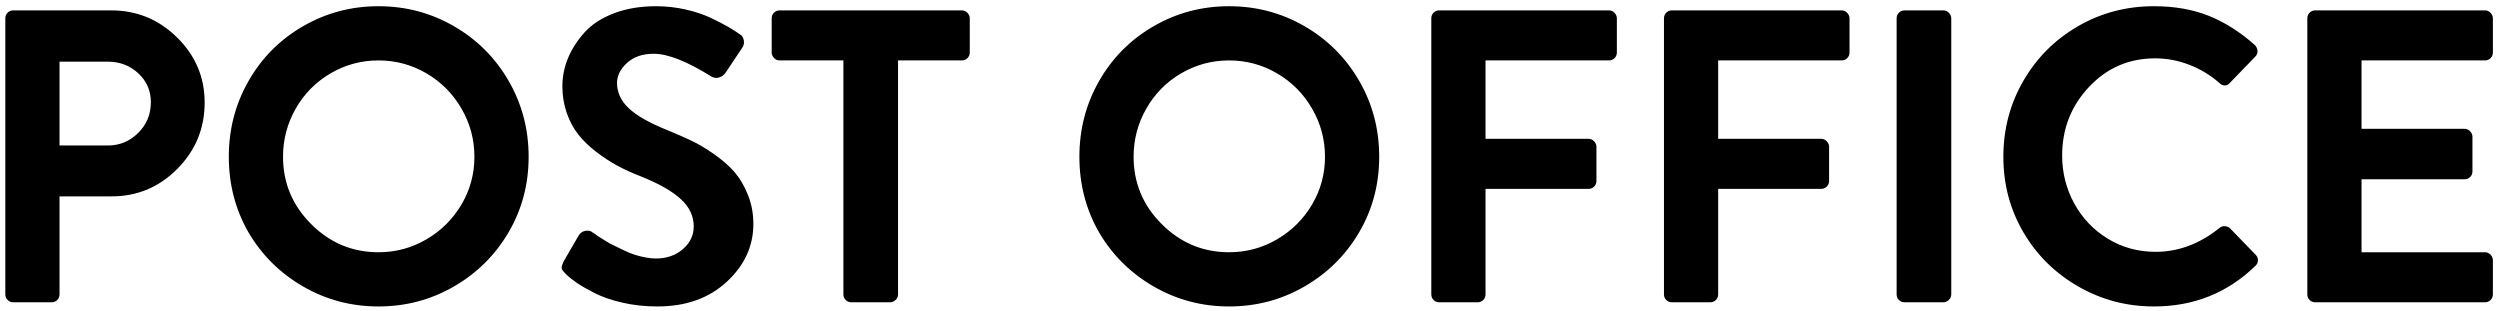 <?xml version="1.0" encoding="UTF-8"?>
<svg width="201px" height="25px" viewBox="0 0 201 25" version="1.1" xmlns="http://www.w3.org/2000/svg" xmlns:xlink="http://www.w3.org/1999/xlink">
    <!-- Generator: Sketch 50.2 (55047) - http://www.bohemiancoding.com/sketch -->
    <title>POST OFFICE Copy</title>
    <desc>Created with Sketch.</desc>
    <defs></defs>
    <g id="Overblik" stroke="none" stroke-width="1" fill="none" fill-rule="evenodd">
        <g id="Home-3-Copy-7" transform="translate(-398, -988)" fill="#000000">
            <path d="M398.428,1011.667 L398.428,989.472 C398.428,989.293 398.489,989.143 398.612,989.02 C398.735,988.897 398.886,988.835 399.065,988.835 L406.944,988.835 C409,988.835 410.766,989.562 412.241,991.015 C413.716,992.467 414.454,994.211 414.454,996.245 C414.454,998.323 413.722,1000.1 412.258,1001.575 C410.794,1003.051 409.034,1003.788 406.977,1003.788 L402.786,1003.788 L402.786,1011.667 C402.786,1011.846 402.725,1011.997 402.602,1012.12 C402.479,1012.242 402.328,1012.304 402.149,1012.304 L399.065,1012.304 C398.886,1012.304 398.735,1012.242 398.612,1012.12 C398.489,1011.997 398.428,1011.846 398.428,1011.667 Z M402.786,999.698 L406.675,999.698 C407.614,999.698 408.424,999.363 409.106,998.692 C409.788,998.022 410.129,997.195 410.129,996.211 C410.129,995.295 409.793,994.524 409.123,993.898 C408.452,993.272 407.637,992.959 406.675,992.959 L402.786,992.959 L402.786,999.698 Z M417.972,1006.671 C416.921,1004.839 416.396,1002.816 416.396,1000.603 C416.396,998.39 416.927,996.356 417.989,994.501 C419.05,992.646 420.509,991.182 422.364,990.109 C424.219,989.036 426.242,988.5 428.432,988.5 C430.623,988.5 432.645,989.036 434.501,990.109 C436.356,991.182 437.82,992.646 438.893,994.501 C439.965,996.356 440.502,998.39 440.502,1000.603 C440.502,1002.816 439.965,1004.839 438.893,1006.671 C437.82,1008.504 436.356,1009.957 434.501,1011.03 C432.645,1012.103 430.623,1012.639 428.432,1012.639 C426.242,1012.639 424.219,1012.103 422.364,1011.03 C420.509,1009.957 419.045,1008.504 417.972,1006.671 Z M420.755,1000.603 C420.755,1002.704 421.509,1004.509 423.018,1006.018 C424.526,1007.526 426.331,1008.281 428.432,1008.281 C429.818,1008.281 431.103,1007.934 432.288,1007.241 C433.472,1006.549 434.411,1005.615 435.104,1004.442 C435.797,1003.269 436.143,1001.989 436.143,1000.603 C436.143,999.217 435.797,997.927 435.104,996.731 C434.411,995.535 433.472,994.591 432.288,993.898 C431.103,993.205 429.818,992.858 428.432,992.858 C427.046,992.858 425.761,993.205 424.577,993.898 C423.392,994.591 422.459,995.535 421.777,996.731 C421.096,997.927 420.755,999.217 420.755,1000.603 Z M443.484,1010.024 C443.305,1009.845 443.199,1009.706 443.165,1009.605 C443.132,1009.504 443.182,1009.309 443.316,1009.018 L444.523,1006.94 C444.657,1006.716 444.847,1006.588 445.093,1006.554 C445.339,1006.521 445.529,1006.571 445.663,1006.705 L445.831,1006.806 C445.942,1006.895 446.071,1006.984 446.216,1007.074 C446.361,1007.163 446.54,1007.275 446.753,1007.409 C446.965,1007.543 447.194,1007.666 447.44,1007.778 C447.686,1007.89 447.943,1008.013 448.211,1008.147 C448.479,1008.281 448.753,1008.393 449.032,1008.482 C449.312,1008.571 449.602,1008.644 449.904,1008.7 C450.206,1008.756 450.48,1008.784 450.725,1008.784 C451.597,1008.784 452.324,1008.532 452.905,1008.029 C453.486,1007.526 453.776,1006.917 453.776,1006.202 C453.776,1005.375 453.43,1004.643 452.737,1004.006 C452.044,1003.369 450.971,1002.76 449.519,1002.179 C448.826,1001.911 448.2,1001.626 447.641,1001.324 C447.082,1001.022 446.518,1000.653 445.948,1000.218 C445.378,999.782 444.897,999.318 444.506,998.826 C444.115,998.334 443.802,997.753 443.568,997.083 C443.333,996.412 443.216,995.697 443.216,994.937 C443.216,994.155 443.366,993.4 443.668,992.674 C443.97,991.948 444.411,991.26 444.992,990.612 C445.574,989.964 446.361,989.45 447.356,989.07 C448.351,988.69 449.485,988.5 450.759,988.5 C451.564,988.5 452.357,988.589 453.139,988.768 C453.922,988.947 454.603,989.176 455.185,989.456 C455.766,989.735 456.229,989.975 456.576,990.176 C456.922,990.377 457.219,990.567 457.464,990.746 C457.643,990.836 457.755,990.998 457.8,991.232 C457.844,991.467 457.8,991.674 457.666,991.853 L456.392,993.764 C456.257,993.987 456.079,994.138 455.855,994.216 C455.632,994.295 455.419,994.278 455.218,994.166 C453.251,992.937 451.698,992.322 450.558,992.322 C449.664,992.322 448.949,992.568 448.412,993.06 C447.876,993.551 447.608,994.088 447.608,994.669 C447.608,995.429 447.92,996.105 448.546,996.697 C449.172,997.29 450.178,997.865 451.564,998.424 C452.324,998.737 452.989,999.027 453.559,999.296 C454.128,999.564 454.749,999.933 455.419,1000.402 C456.09,1000.871 456.637,1001.352 457.062,1001.844 C457.487,1002.335 457.844,1002.944 458.135,1003.671 C458.425,1004.397 458.571,1005.174 458.571,1006.001 C458.571,1007.789 457.856,1009.342 456.425,1010.661 C454.995,1011.98 453.139,1012.639 450.86,1012.639 C449.876,1012.639 448.943,1012.539 448.06,1012.337 C447.177,1012.136 446.428,1011.879 445.814,1011.566 C445.199,1011.253 444.713,1010.974 444.355,1010.728 C443.998,1010.482 443.707,1010.248 443.484,1010.024 Z M465.81,1011.667 L465.81,992.858 L460.681,992.858 C460.502,992.858 460.351,992.791 460.228,992.657 C460.105,992.523 460.044,992.378 460.044,992.221 L460.044,989.472 C460.044,989.293 460.105,989.143 460.228,989.02 C460.351,988.897 460.502,988.835 460.681,988.835 L475.332,988.835 C475.511,988.835 475.662,988.902 475.785,989.036 C475.908,989.171 475.969,989.316 475.969,989.472 L475.969,992.221 C475.969,992.4 475.908,992.551 475.785,992.674 C475.662,992.797 475.511,992.858 475.332,992.858 L470.202,992.858 L470.202,1011.667 C470.202,1011.846 470.135,1011.997 470.001,1012.12 C469.867,1012.242 469.722,1012.304 469.565,1012.304 L466.447,1012.304 C466.269,1012.304 466.118,1012.242 465.995,1012.12 C465.872,1011.997 465.81,1011.846 465.81,1011.667 Z M486.358,1006.671 C485.308,1004.839 484.783,1002.816 484.783,1000.603 C484.783,998.39 485.313,996.356 486.375,994.501 C487.437,992.646 488.895,991.182 490.75,990.109 C492.605,989.036 494.628,988.5 496.819,988.5 C499.009,988.5 501.032,989.036 502.887,990.109 C504.742,991.182 506.206,992.646 507.279,994.501 C508.352,996.356 508.888,998.39 508.888,1000.603 C508.888,1002.816 508.352,1004.839 507.279,1006.671 C506.206,1008.504 504.742,1009.957 502.887,1011.03 C501.032,1012.103 499.009,1012.639 496.819,1012.639 C494.628,1012.639 492.605,1012.103 490.75,1011.03 C488.895,1009.957 487.431,1008.504 486.358,1006.671 Z M489.141,1000.603 C489.141,1002.704 489.895,1004.509 491.404,1006.018 C492.913,1007.526 494.718,1008.281 496.819,1008.281 C498.204,1008.281 499.49,1007.934 500.674,1007.241 C501.859,1006.549 502.798,1005.615 503.49,1004.442 C504.183,1003.269 504.53,1001.989 504.53,1000.603 C504.53,999.217 504.183,997.927 503.49,996.731 C502.798,995.535 501.859,994.591 500.674,993.898 C499.49,993.205 498.204,992.858 496.819,992.858 C495.433,992.858 494.148,993.205 492.963,993.898 C491.778,994.591 490.845,995.535 490.164,996.731 C489.482,997.927 489.141,999.217 489.141,1000.603 Z M513.077,1011.667 L513.077,989.472 C513.077,989.293 513.139,989.143 513.261,989.02 C513.384,988.897 513.535,988.835 513.714,988.835 L527.359,988.835 C527.538,988.835 527.689,988.902 527.812,989.036 C527.935,989.171 527.996,989.316 527.996,989.472 L527.996,992.221 C527.996,992.4 527.935,992.551 527.812,992.674 C527.689,992.797 527.538,992.858 527.359,992.858 L517.436,992.858 L517.436,999.161 L525.717,999.161 C525.895,999.161 526.046,999.229 526.169,999.363 C526.292,999.497 526.354,999.642 526.354,999.798 L526.354,1002.548 C526.354,1002.726 526.292,1002.877 526.169,1003 C526.046,1003.123 525.895,1003.185 525.717,1003.185 L517.436,1003.185 L517.436,1011.667 C517.436,1011.846 517.374,1011.997 517.251,1012.12 C517.128,1012.242 516.977,1012.304 516.799,1012.304 L513.714,1012.304 C513.535,1012.304 513.384,1012.242 513.261,1012.12 C513.139,1011.997 513.077,1011.846 513.077,1011.667 Z M531.783,1011.667 L531.783,989.472 C531.783,989.293 531.844,989.143 531.967,989.02 C532.09,988.897 532.241,988.835 532.42,988.835 L546.065,988.835 C546.244,988.835 546.395,988.902 546.518,989.036 C546.641,989.171 546.702,989.316 546.702,989.472 L546.702,992.221 C546.702,992.4 546.641,992.551 546.518,992.674 C546.395,992.797 546.244,992.858 546.065,992.858 L536.141,992.858 L536.141,999.161 L544.422,999.161 C544.601,999.161 544.752,999.229 544.875,999.363 C544.998,999.497 545.059,999.642 545.059,999.798 L545.059,1002.548 C545.059,1002.726 544.998,1002.877 544.875,1003 C544.752,1003.123 544.601,1003.185 544.422,1003.185 L536.141,1003.185 L536.141,1011.667 C536.141,1011.846 536.08,1011.997 535.957,1012.12 C535.834,1012.242 535.683,1012.304 535.504,1012.304 L532.42,1012.304 C532.241,1012.304 532.09,1012.242 531.967,1012.12 C531.844,1011.997 531.783,1011.846 531.783,1011.667 Z M550.489,1011.667 L550.489,989.472 C550.489,989.293 550.55,989.143 550.673,989.02 C550.796,988.897 550.947,988.835 551.126,988.835 L554.244,988.835 C554.423,988.835 554.573,988.902 554.696,989.036 C554.819,989.171 554.881,989.316 554.881,989.472 L554.881,1011.667 C554.881,1011.846 554.814,1011.997 554.68,1012.12 C554.546,1012.242 554.4,1012.304 554.244,1012.304 L551.126,1012.304 C550.947,1012.304 550.796,1012.242 550.673,1012.12 C550.55,1011.997 550.489,1011.846 550.489,1011.667 Z M571.173,988.5 C572.827,988.5 574.296,988.757 575.581,989.271 C576.867,989.785 578.102,990.567 579.286,991.618 C579.42,991.752 579.493,991.909 579.504,992.087 C579.515,992.266 579.454,992.423 579.32,992.557 L577.275,994.669 C577.163,994.803 577.029,994.87 576.872,994.87 C576.716,994.87 576.571,994.803 576.436,994.669 C575.721,994.043 574.917,993.557 574.022,993.211 C573.128,992.864 572.212,992.691 571.273,992.691 C569.172,992.691 567.401,993.456 565.959,994.987 C564.518,996.518 563.797,998.357 563.797,1000.503 C563.797,1001.888 564.121,1003.174 564.769,1004.358 C565.417,1005.543 566.317,1006.487 567.468,1007.191 C568.619,1007.895 569.899,1008.247 571.307,1008.247 C573.14,1008.247 574.849,1007.61 576.436,1006.336 C576.571,1006.224 576.716,1006.174 576.872,1006.185 C577.029,1006.197 577.163,1006.247 577.275,1006.336 L579.353,1008.482 C579.487,1008.616 579.549,1008.772 579.538,1008.951 C579.526,1009.13 579.454,1009.275 579.32,1009.387 C577.085,1011.555 574.369,1012.639 571.173,1012.639 C568.982,1012.639 566.954,1012.103 565.088,1011.03 C563.221,1009.957 561.752,1008.504 560.679,1006.671 C559.606,1004.839 559.07,1002.816 559.07,1000.603 C559.07,998.39 559.606,996.356 560.679,994.501 C561.752,992.646 563.216,991.182 565.071,990.109 C566.926,989.036 568.96,988.5 571.173,988.5 Z M583.509,1011.667 L583.509,989.472 C583.509,989.293 583.57,989.143 583.693,989.02 C583.816,988.897 583.967,988.835 584.146,988.835 L597.791,988.835 C597.97,988.835 598.121,988.902 598.244,989.036 C598.366,989.171 598.428,989.316 598.428,989.472 L598.428,992.221 C598.428,992.4 598.366,992.551 598.244,992.674 C598.121,992.797 597.97,992.858 597.791,992.858 L587.867,992.858 L587.867,998.357 L596.148,998.357 C596.327,998.357 596.478,998.424 596.601,998.558 C596.724,998.692 596.785,998.837 596.785,998.994 L596.785,1001.777 C596.785,1001.955 596.724,1002.106 596.601,1002.229 C596.478,1002.352 596.327,1002.414 596.148,1002.414 L587.867,1002.414 L587.867,1008.281 L597.791,1008.281 C597.97,1008.281 598.121,1008.348 598.244,1008.482 C598.366,1008.616 598.428,1008.761 598.428,1008.918 L598.428,1011.667 C598.428,1011.846 598.366,1011.997 598.244,1012.12 C598.121,1012.242 597.97,1012.304 597.791,1012.304 L584.146,1012.304 C583.967,1012.304 583.816,1012.242 583.693,1012.12 C583.57,1011.997 583.509,1011.846 583.509,1011.667 Z" id="POST-OFFICE-Copy"></path>
        </g>
    </g>
</svg>